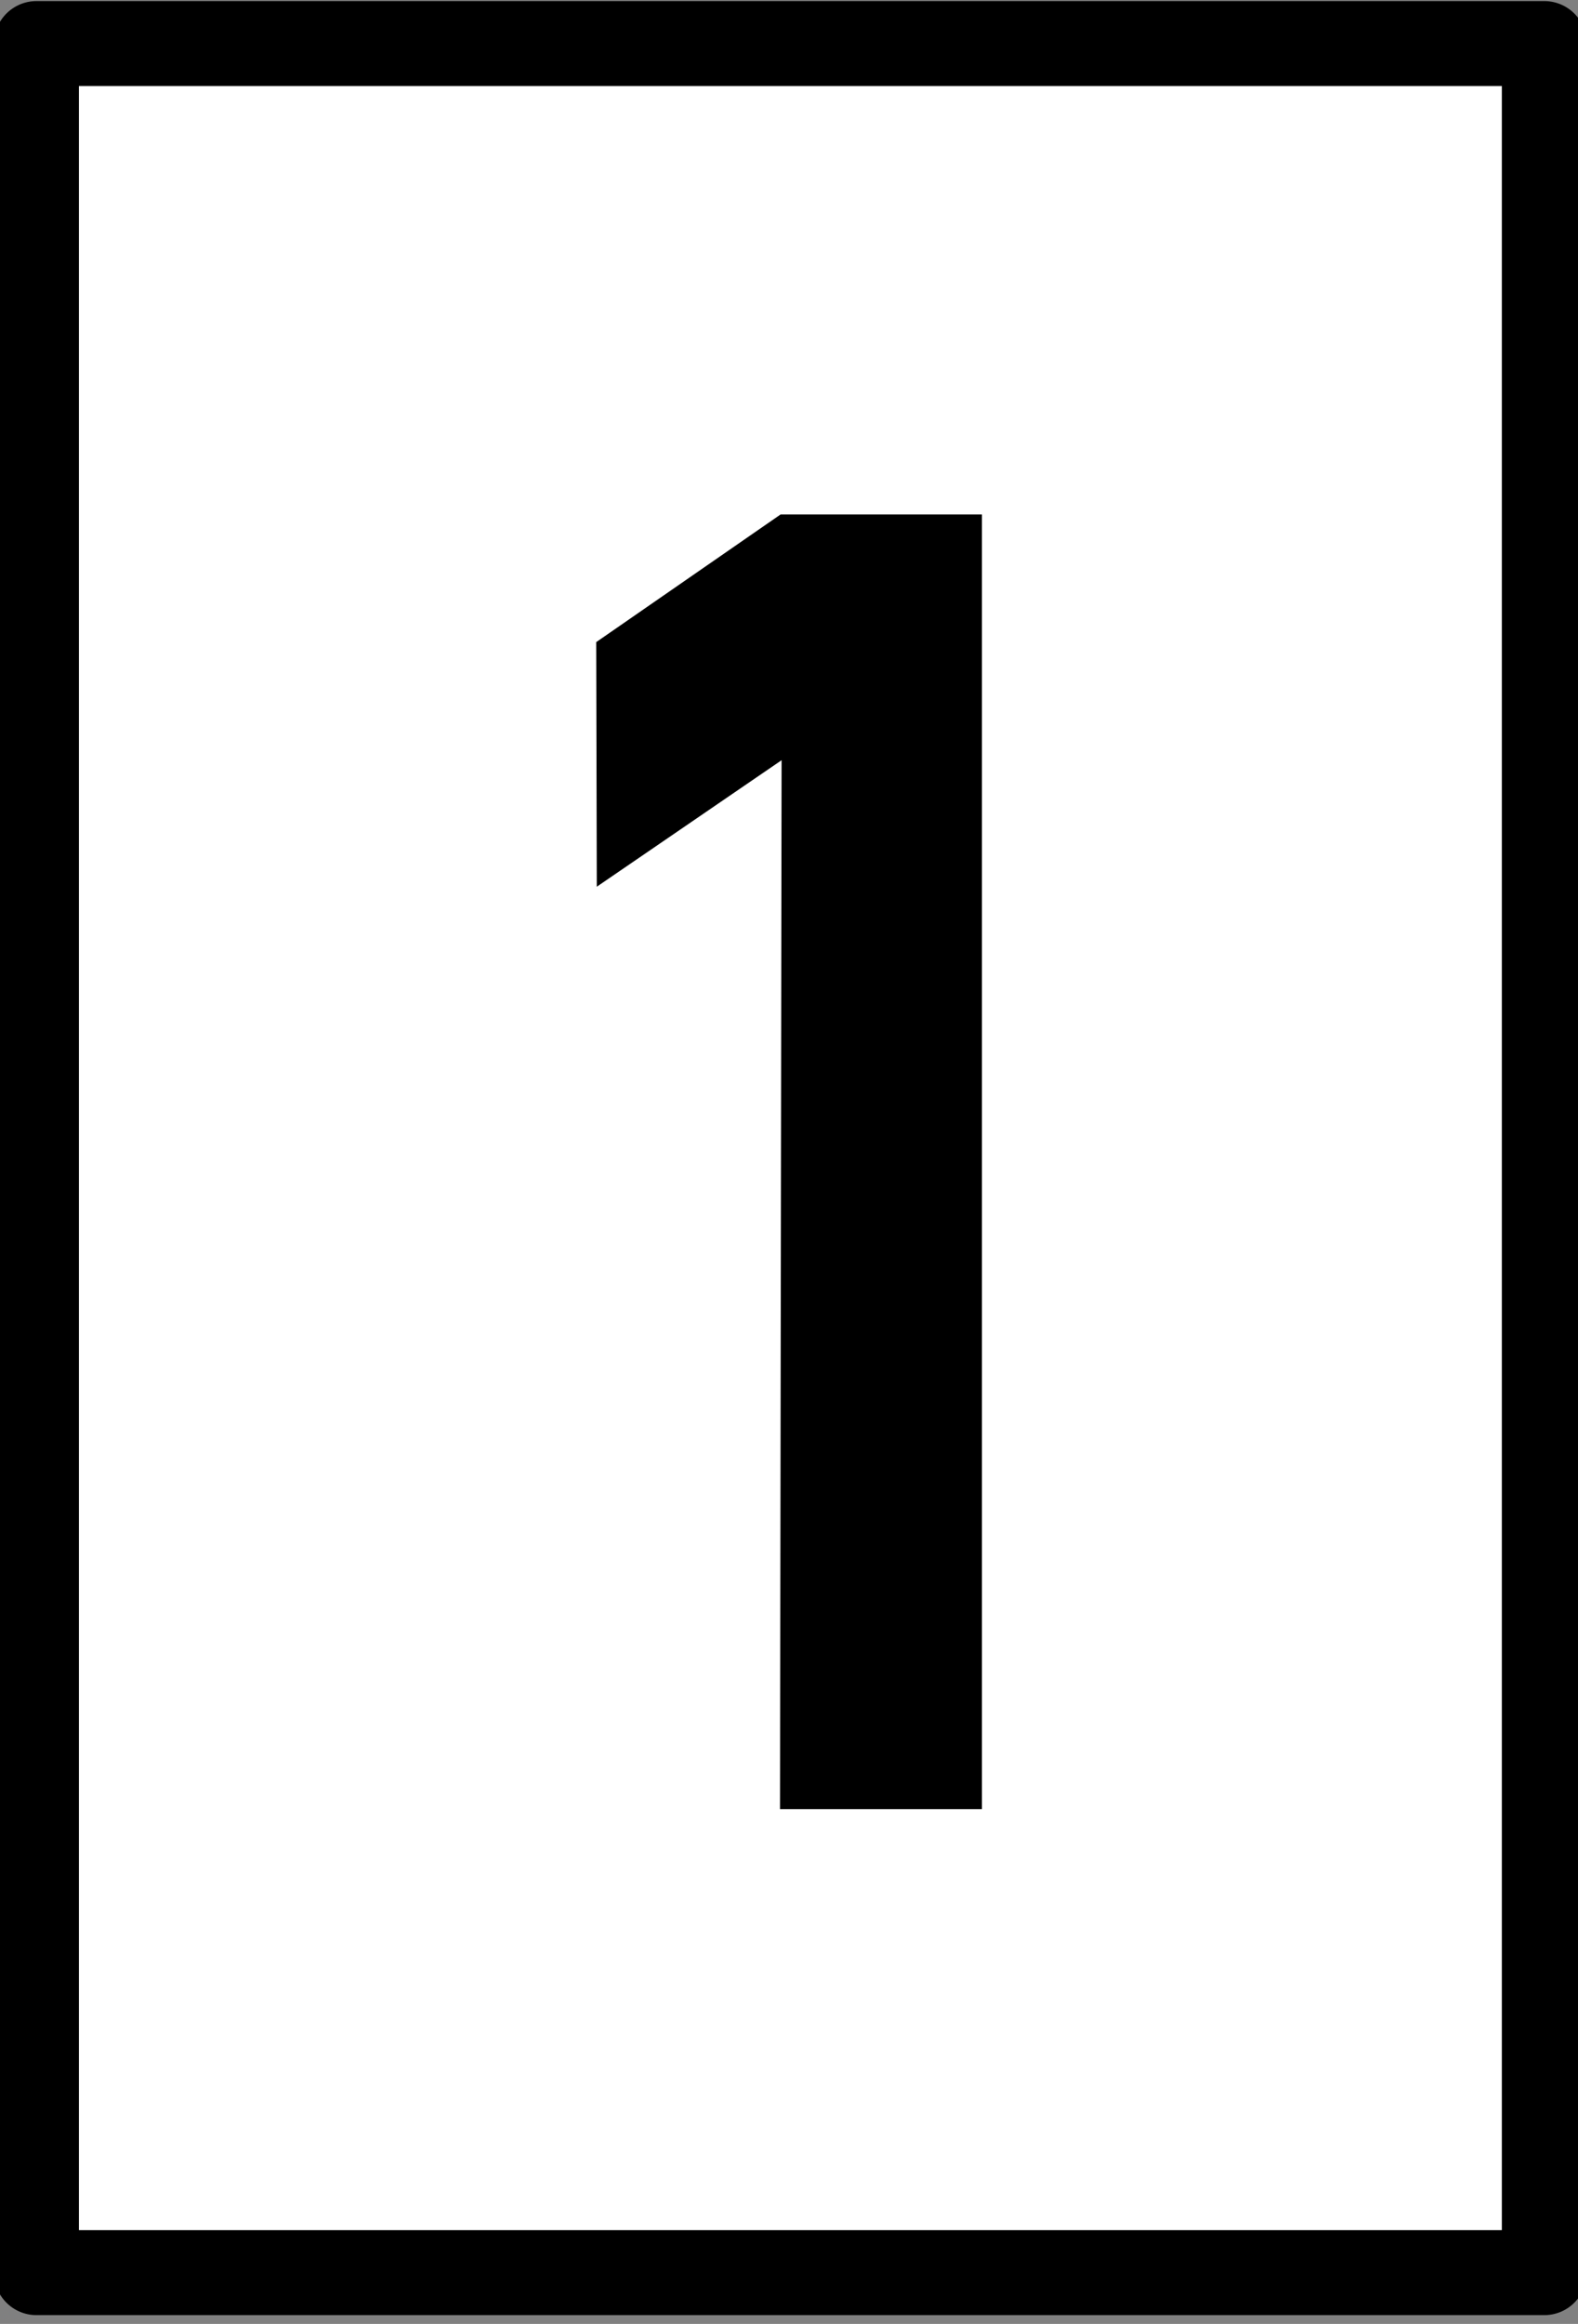 <?xml version="1.0" encoding="UTF-8" standalone="no"?>
<svg
   width="10.87"
   height="16"
   viewBox="0 0 10.87 16"
   version="1.1"
   id="svg2"
   sodipodi:docname="g4-{10}.svg"
   inkscape:version="1.4.2 (ebf0e940d0, 2025-05-08)"
   xmlns:inkscape="http://www.inkscape.org/namespaces/inkscape"
   xmlns:sodipodi="http://sodipodi.sourceforge.net/DTD/sodipodi-0.dtd"
   xmlns="http://www.w3.org/2000/svg"
   xmlns:svg="http://www.w3.org/2000/svg">
  <rect x="0" y="0" width="10.87" height="16" fill="#808080" stroke="none"/>
  <defs
     id="defs2" />
  <sodipodi:namedview
     id="namedview2"
     pagecolor="#ffffff"
     bordercolor="#999999"
     borderopacity="1"
     inkscape:showpageshadow="0"
     inkscape:pageopacity="0"
     inkscape:pagecheckerboard="0"
     inkscape:deskcolor="#d1d1d1"
     inkscape:zoom="12.84375"
     inkscape:cx="1.9075426"
     inkscape:cy="7.7858881"
     inkscape:window-width="1920"
     inkscape:window-height="1008"
     inkscape:window-x="1920"
     inkscape:window-y="0"
     inkscape:window-maximized="1"
     inkscape:current-layer="svg2" />
  <path
     fill-rule="nonzero"
     fill="rgb(100%, 100%, 100%)"
     fill-opacity="1"
     stroke-width="8.48"
     stroke-linecap="round"
     stroke-linejoin="round"
     stroke="rgb(0%, 0%, 0%)"
     stroke-opacity="1"
     stroke-miterlimit="4"
     d="M -39.491 -101.159 L 111.043 -101.159 L 111.043 121.261 L -39.491 121.261 Z M -39.491 -101.159 "
     transform="matrix(0.069, 0, 0, 0.069, 2.976, 7.28)"
     id="path1" />
  <path
     fill-rule="nonzero"
     fill="#000000"
     fill-opacity="1"
     d="m 5.384,5.234 -1.273,0.871 -0.004,-1.684 1.27,-0.879 h 1.387 v 8.914 h -1.391 z m 0,0"
     id="path3" />
</svg>
